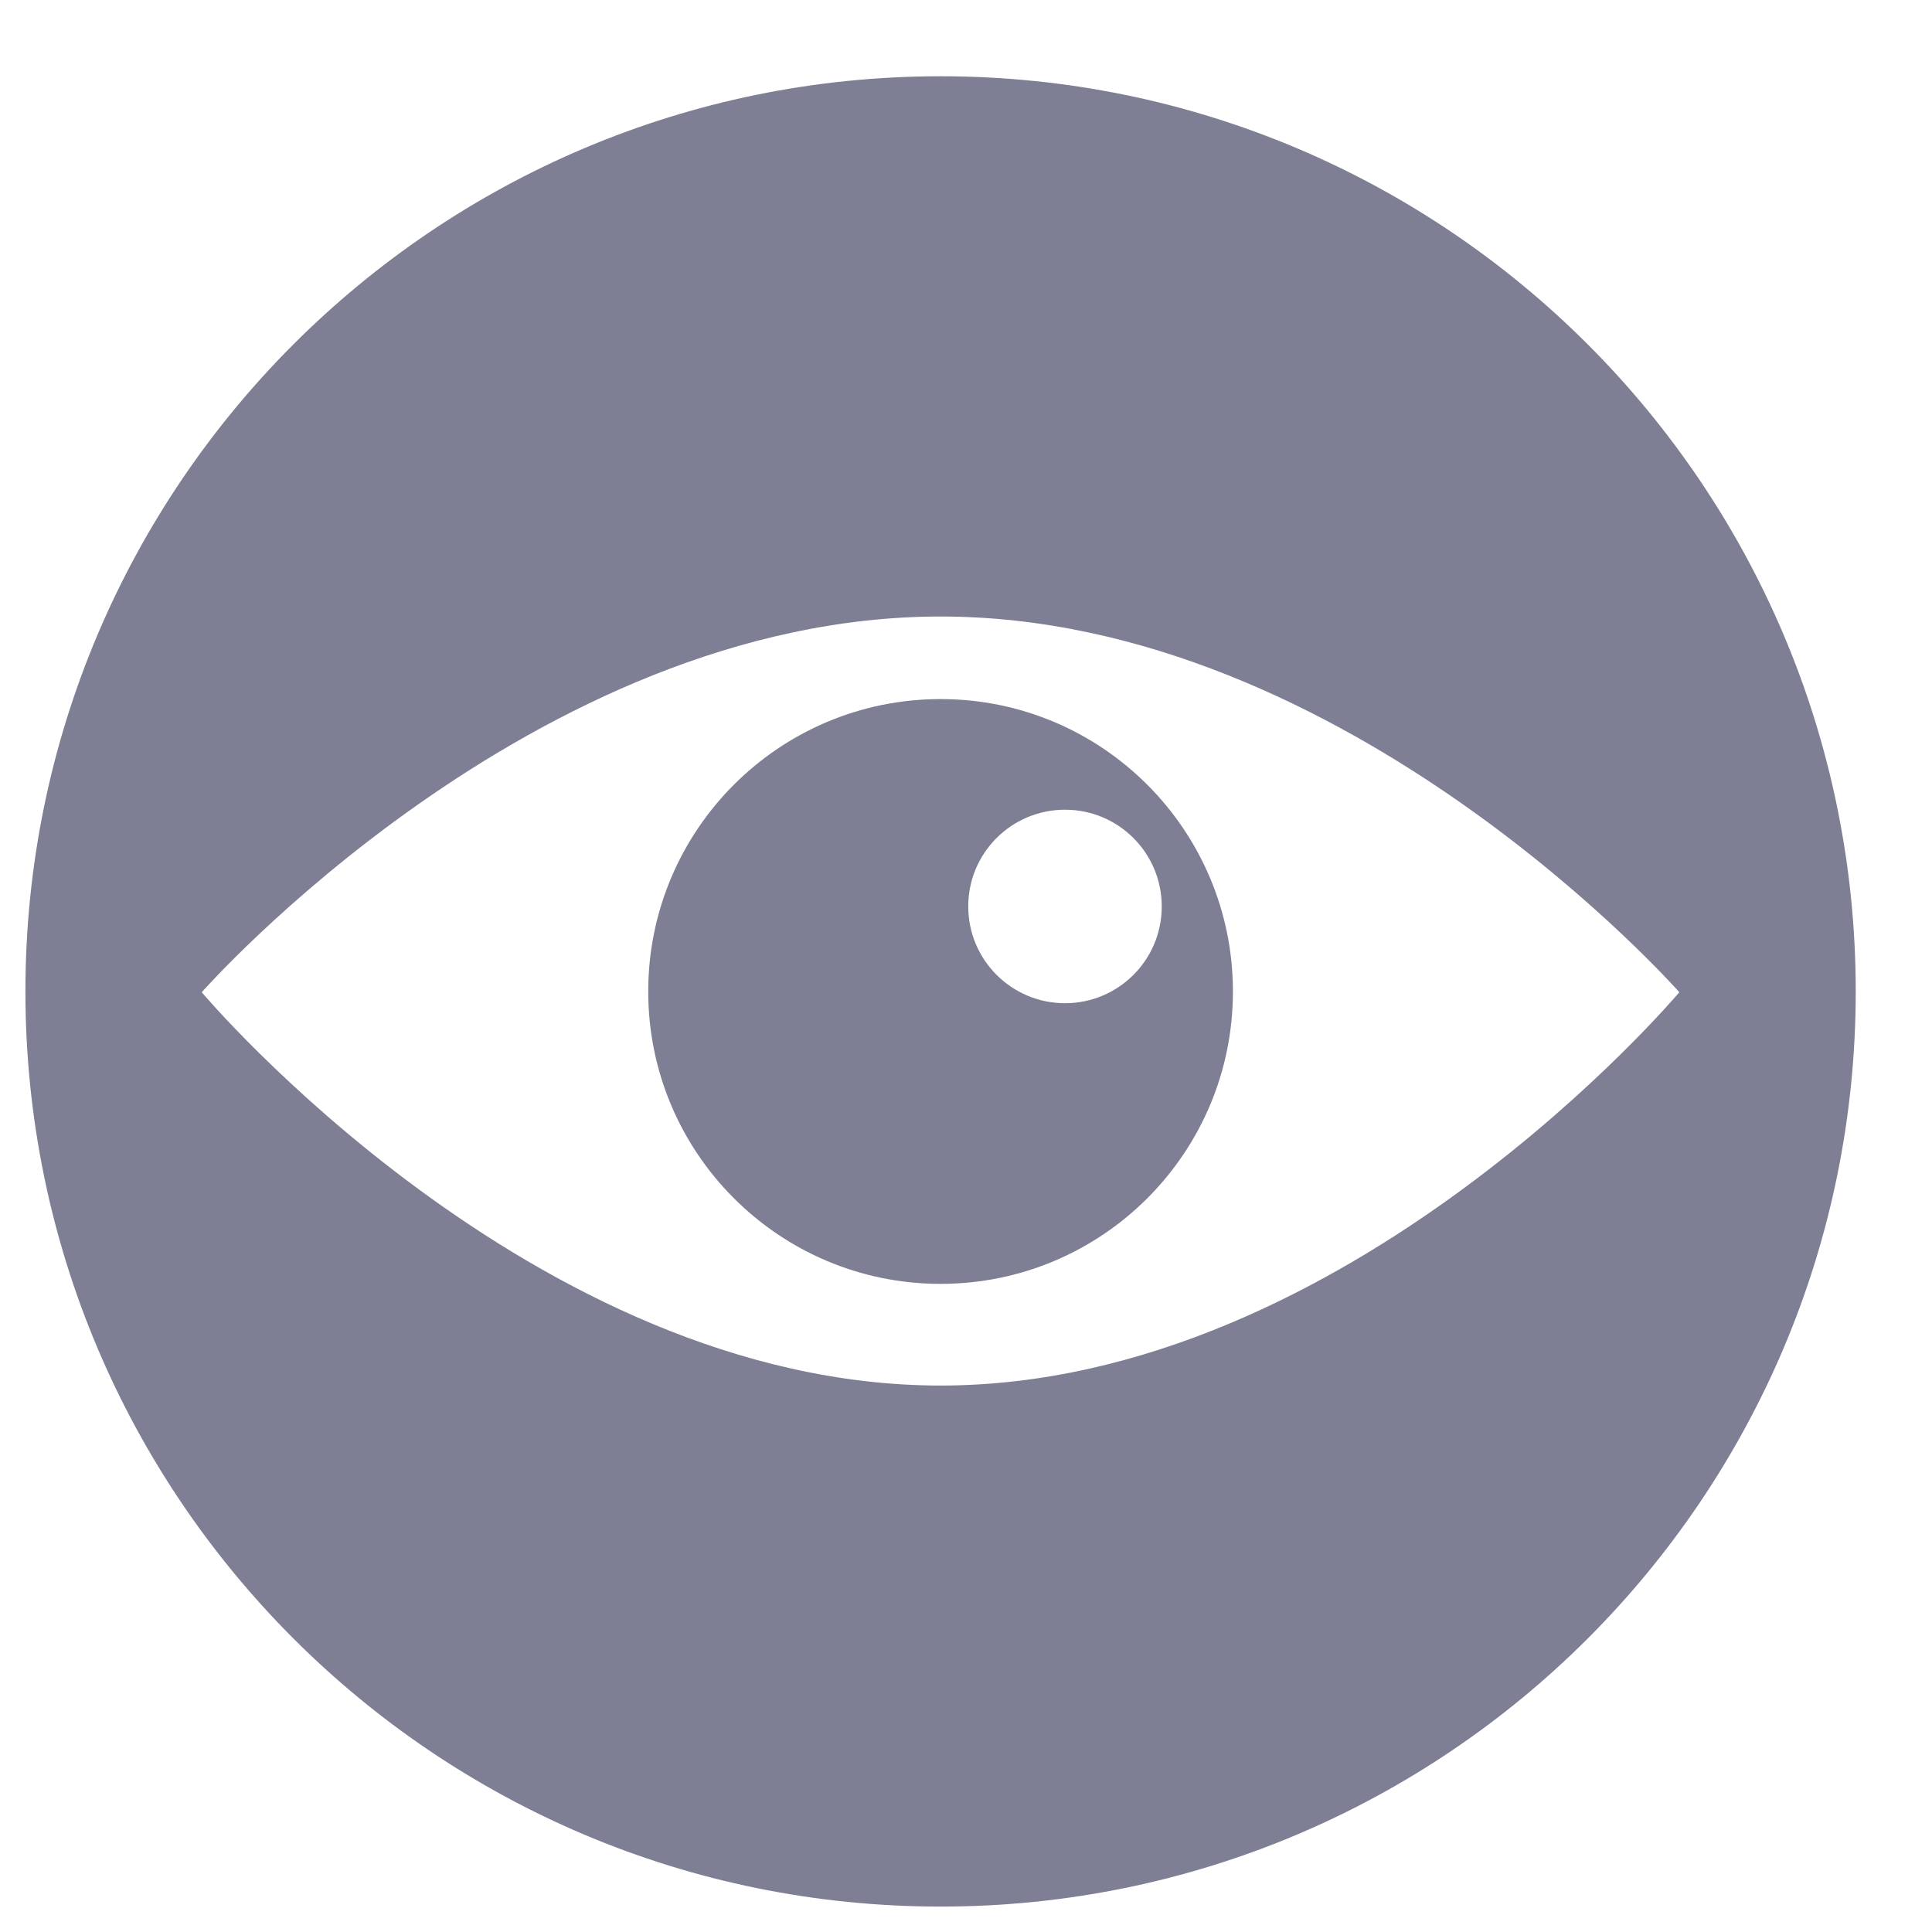 <svg width="19" height="19" viewBox="0 0 19 19" fill="none" xmlns="http://www.w3.org/2000/svg">
<path opacity="0.8" d="M9.25 0.75C4.279 0.75 0.25 4.78 0.25 9.75C0.25 14.721 4.279 18.75 9.25 18.75C14.221 18.75 18.25 14.721 18.25 9.75C18.25 4.78 14.221 0.75 9.25 0.75ZM9.25 13.626C5.238 13.626 1.984 9.758 1.984 9.758C1.984 9.758 5.238 6.063 9.25 6.063C13.263 6.063 16.515 9.758 16.515 9.758C16.515 9.758 13.263 13.626 9.25 13.626Z" fill="#5E5E7B"/>
<path opacity="0.8" d="M9.25 6.875C7.662 6.875 6.375 8.163 6.375 9.751C6.375 11.338 7.662 12.626 9.25 12.626C10.838 12.626 12.125 11.34 12.125 9.751C12.125 8.163 10.838 6.875 9.25 6.875ZM10.474 9.866C9.948 9.866 9.522 9.44 9.522 8.914C9.522 8.388 9.948 7.963 10.474 7.963C10.999 7.963 11.425 8.388 11.425 8.914C11.426 9.44 10.999 9.866 10.474 9.866Z" fill="#5E5E7B"/>
</svg>
